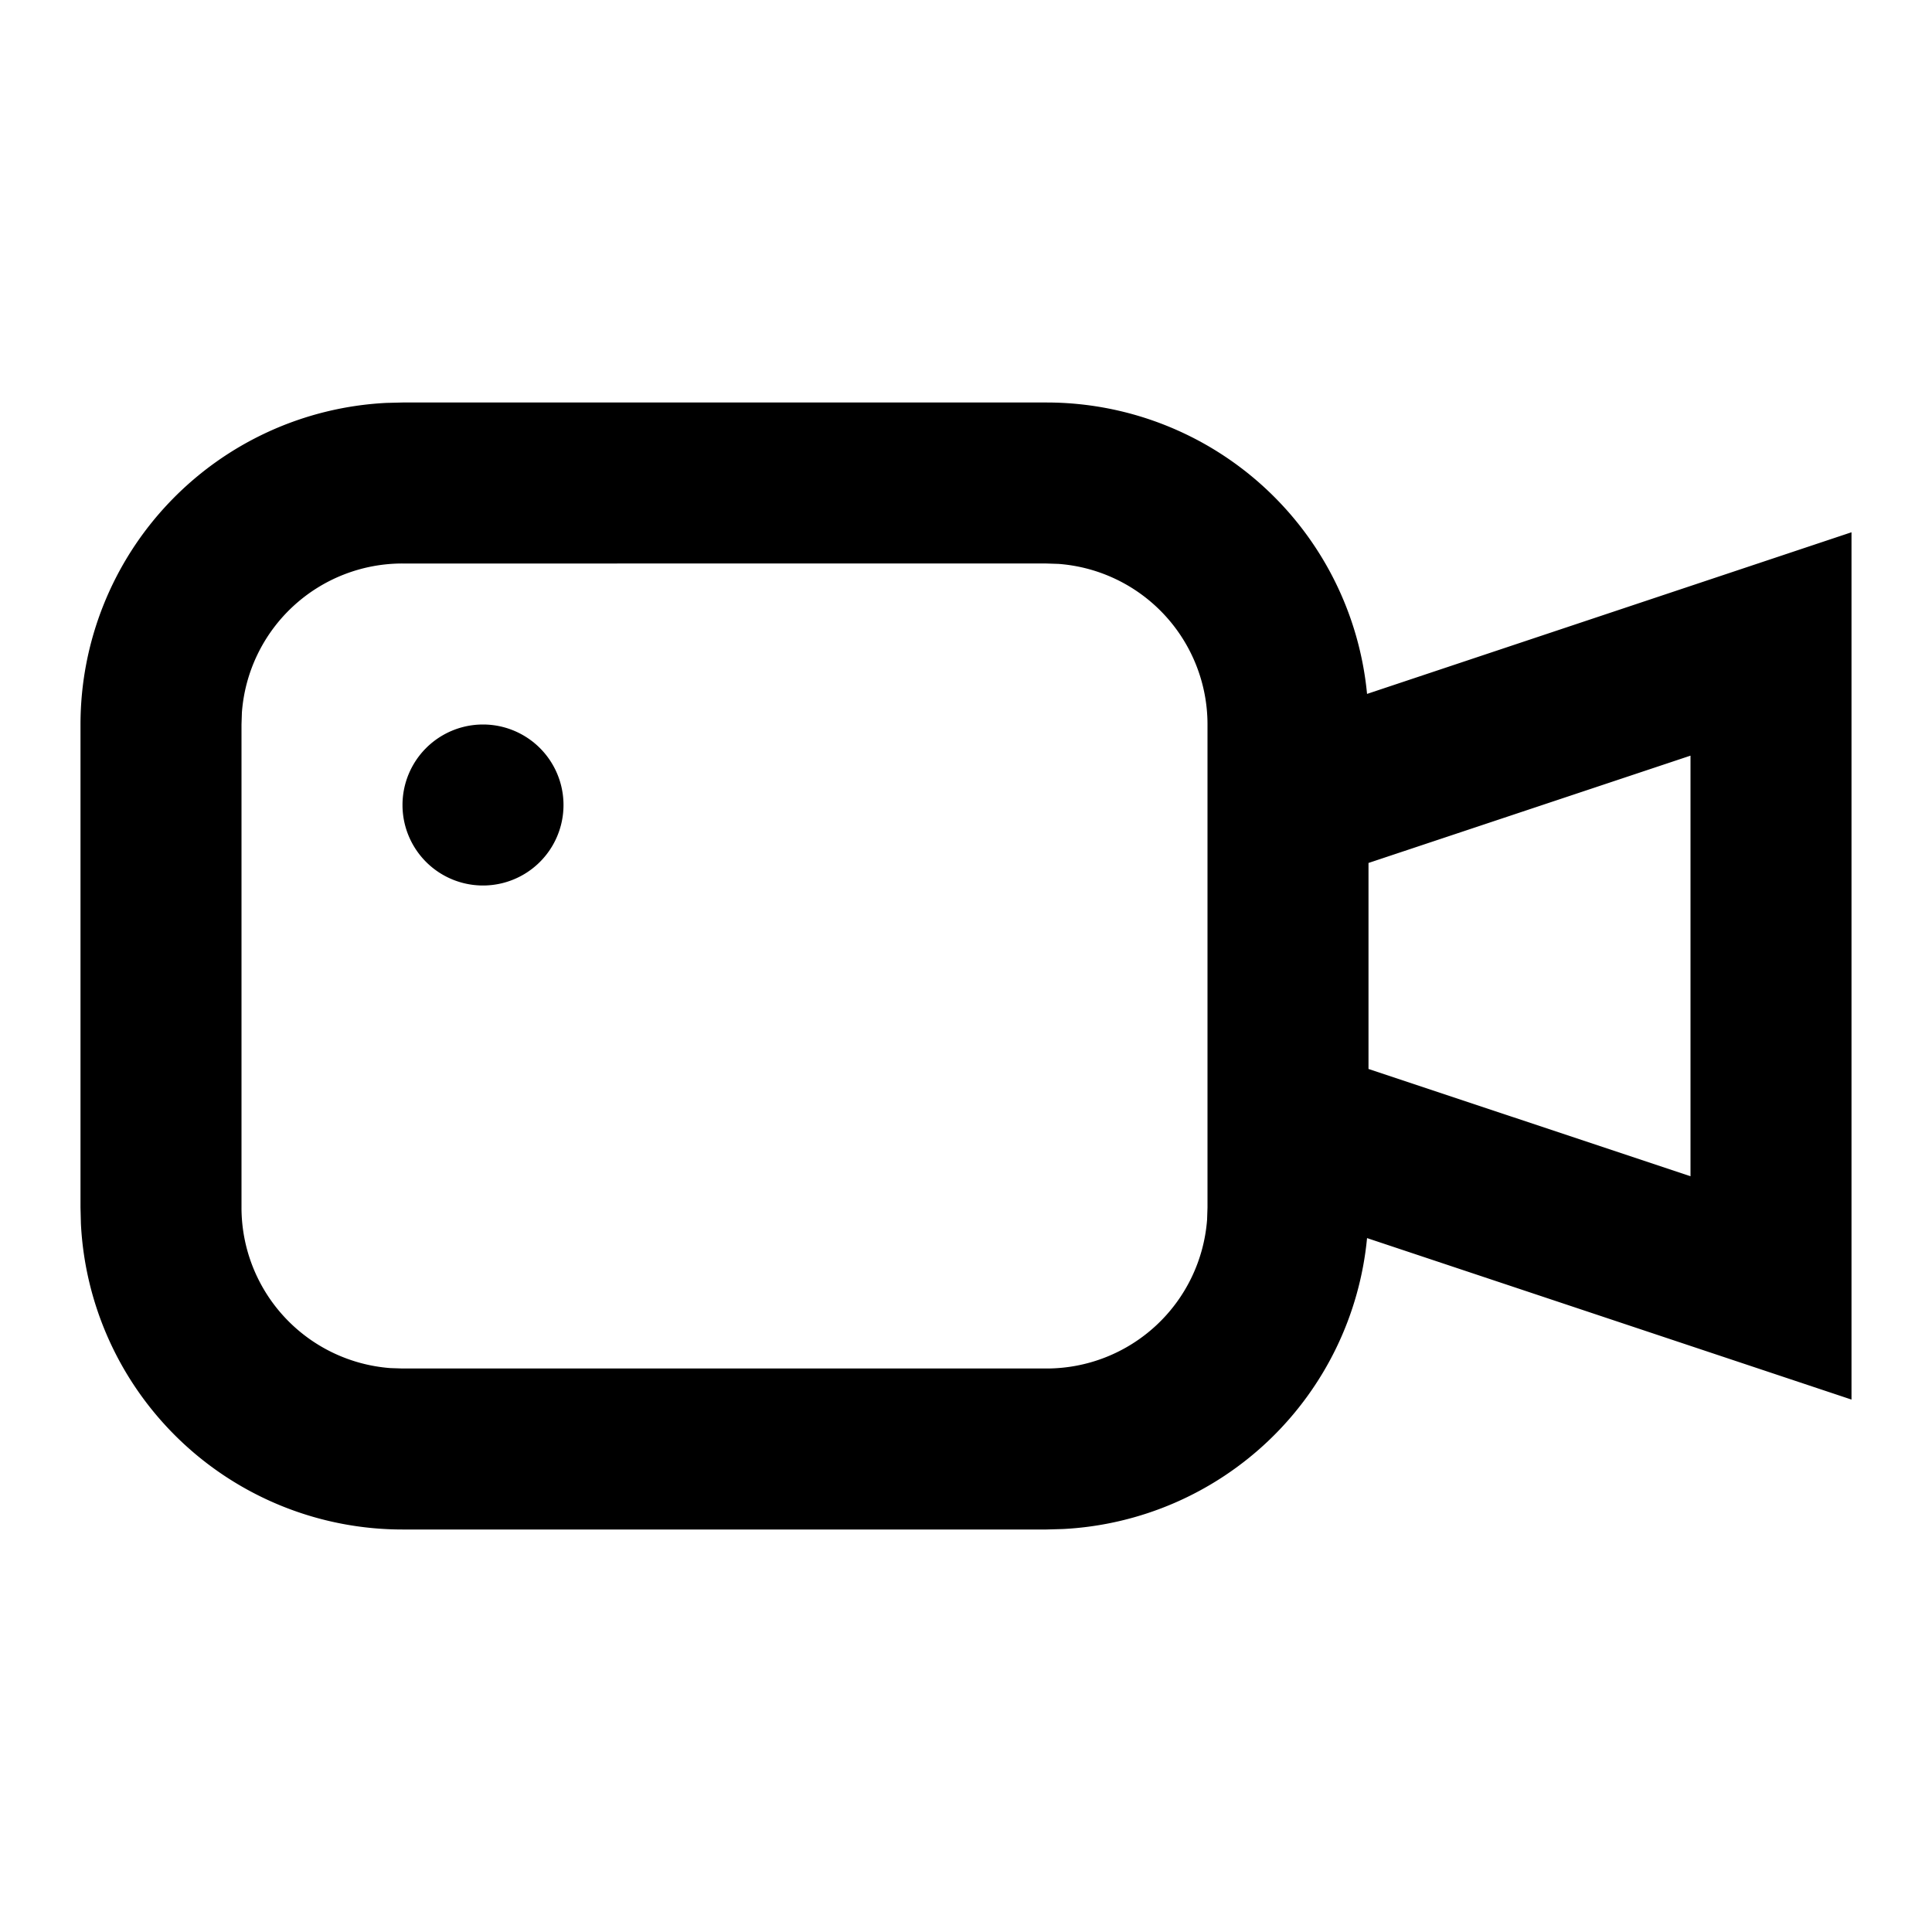 <svg viewBox="0 0 24 24" role="img" xmlns="http://www.w3.org/2000/svg"><g fill="none" fill-rule="evenodd"><path d="M0 0h24v24H0z"/><path d="M13 5a4 4 0 013.982 3.62L23 6.612v10.774l-6.018-2.006a4 4 0 01-3.775 3.614L13 19H5a4 4 0 01-3.995-3.8L1 15V9a4 4 0 013.8-3.995L5 5h8zm0 2H5a2 2 0 00-1.995 1.85L3 9v6a2 2 0 001.85 1.995L5 17h8a2 2 0 001.995-1.85L15 15V9a2 2 0 00-1.85-1.995L13 7zm8 2.387l-4 1.333v2.559l4 1.333V9.387zM6 9a1 1 0 110 2 1 1 0 010-2z" fill="currentColor"/></g></svg>
